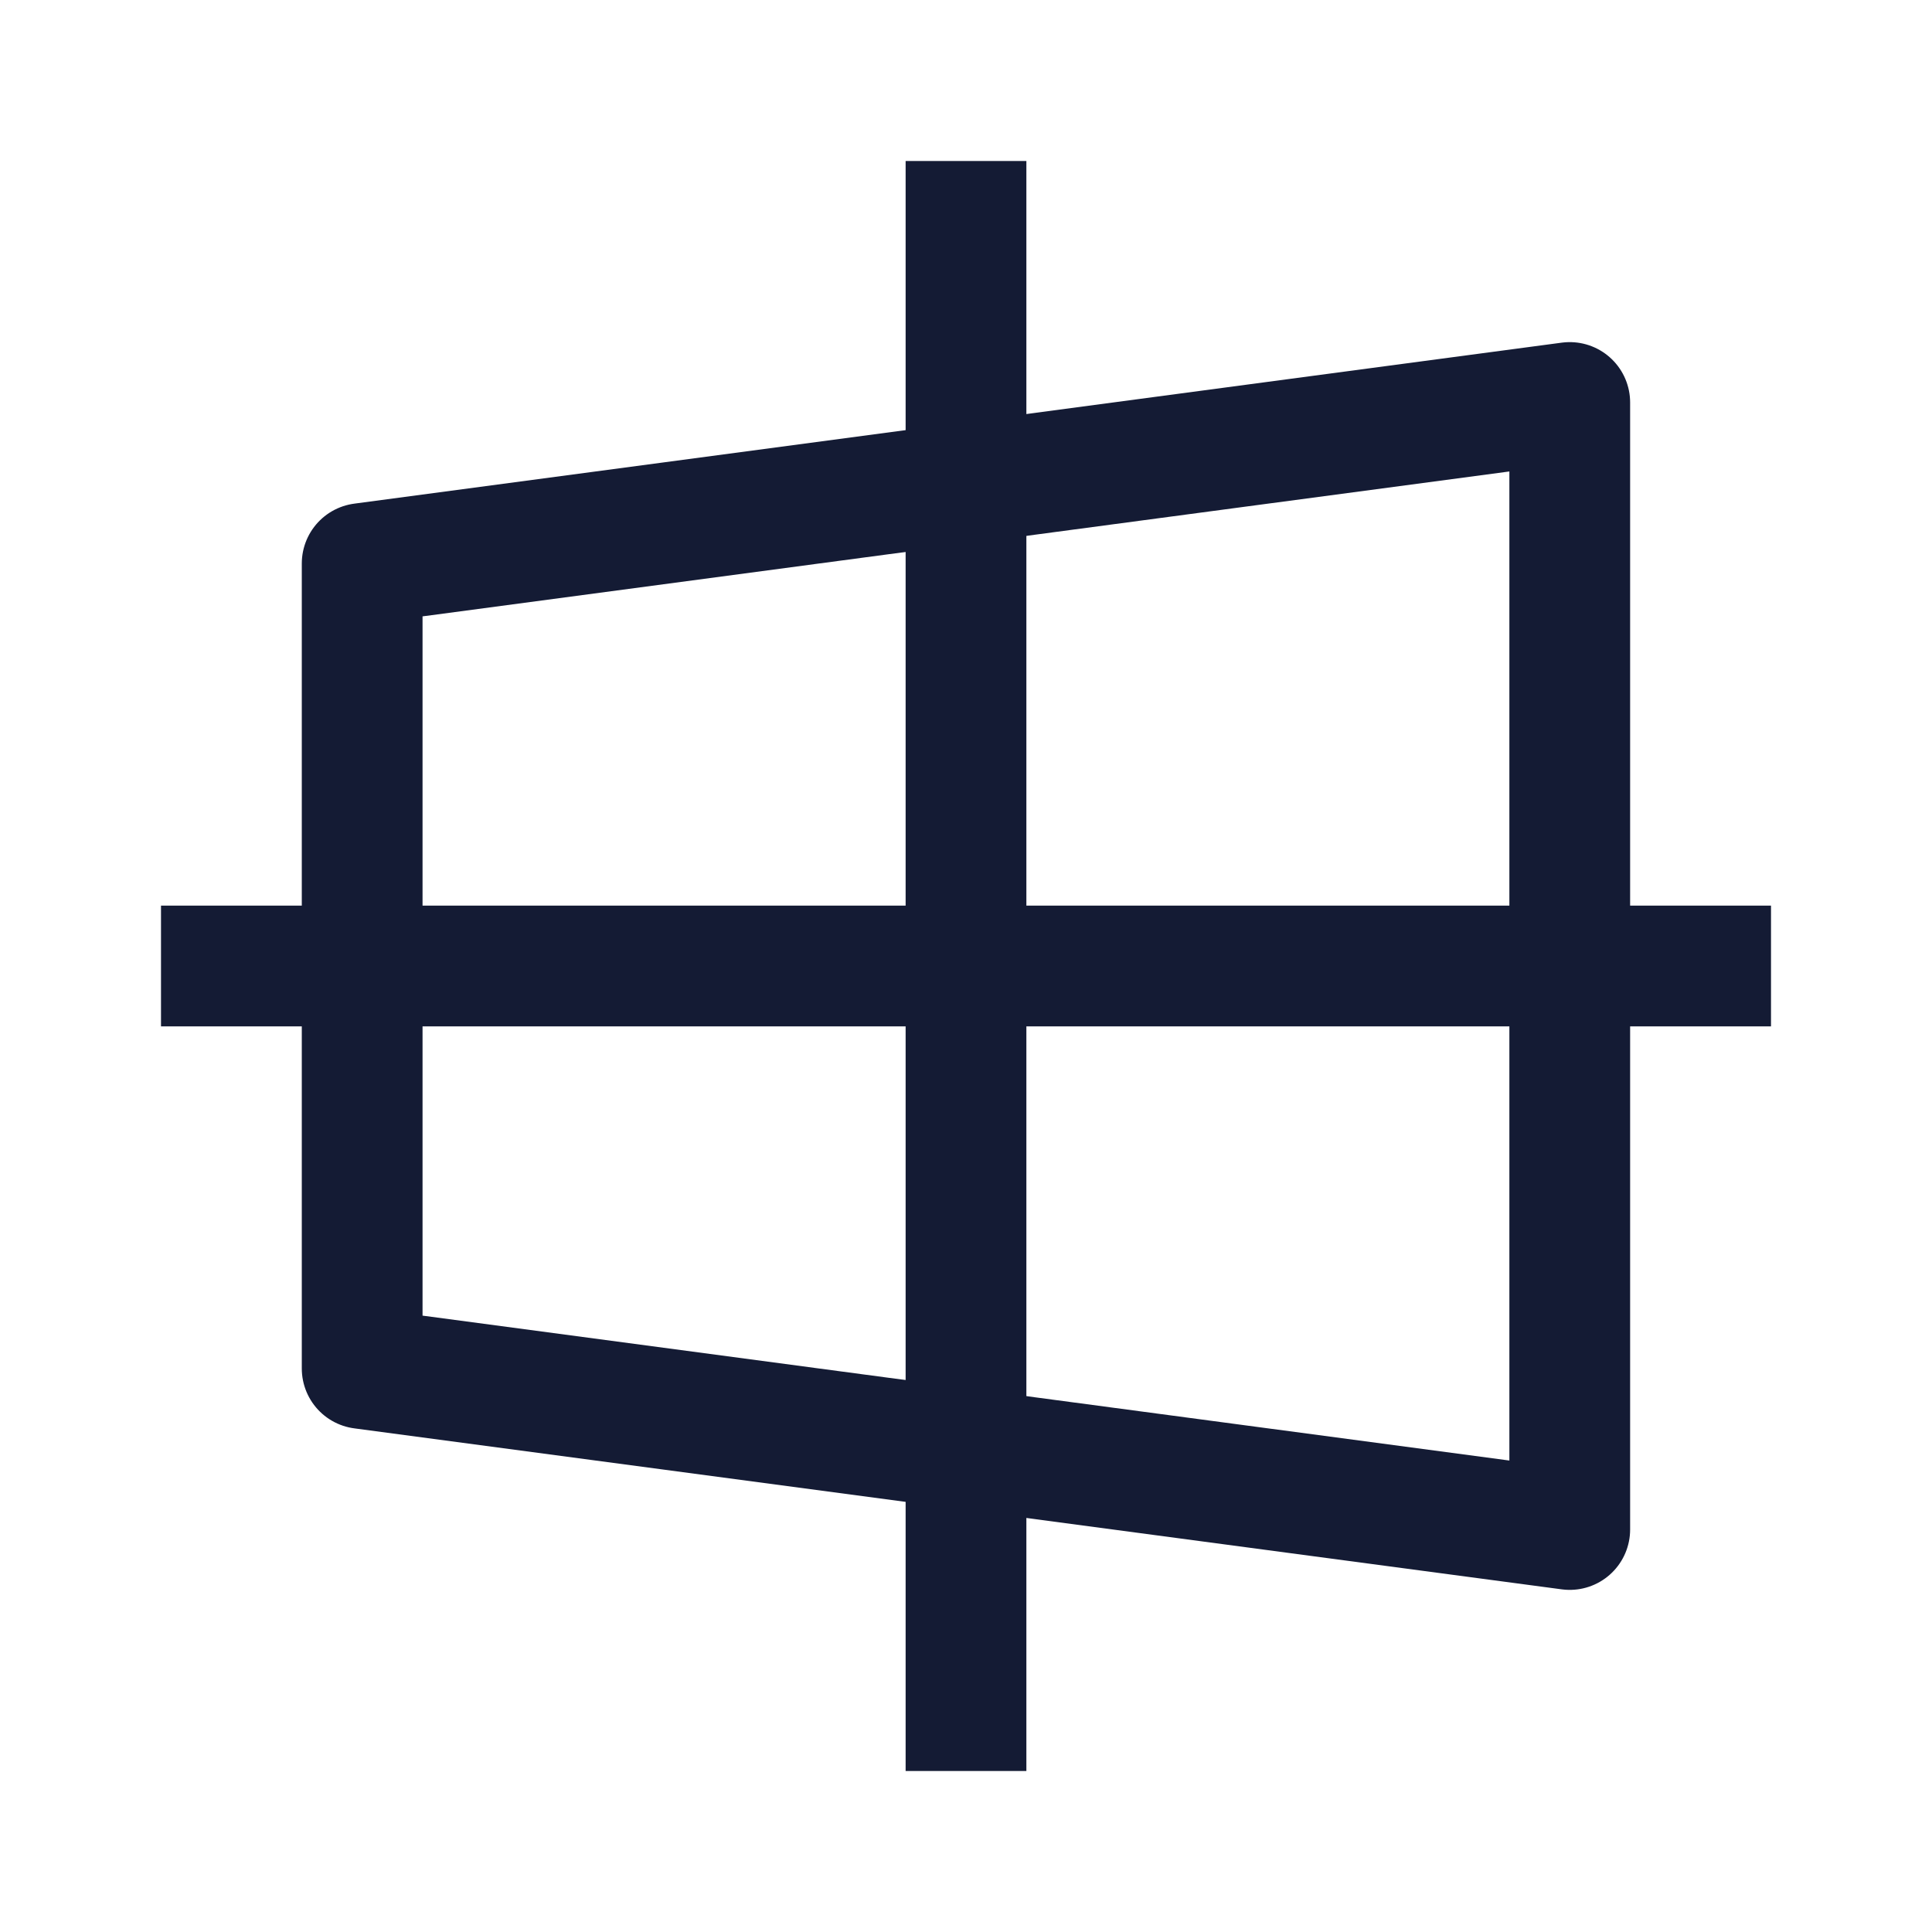 <svg width="24" height="24" viewBox="0 0 24 24" fill="none" xmlns="http://www.w3.org/2000/svg">
<path d="M19.5 5L4.499 7L4.499 17L19.5 19V5Z" stroke="#141B34" stroke-width="1.5" stroke-linejoin="round"/>
<path d="M12 22L12 2M2 12H22" stroke="#141B34" stroke-width="1.5" stroke-linejoin="round"/>
</svg>
